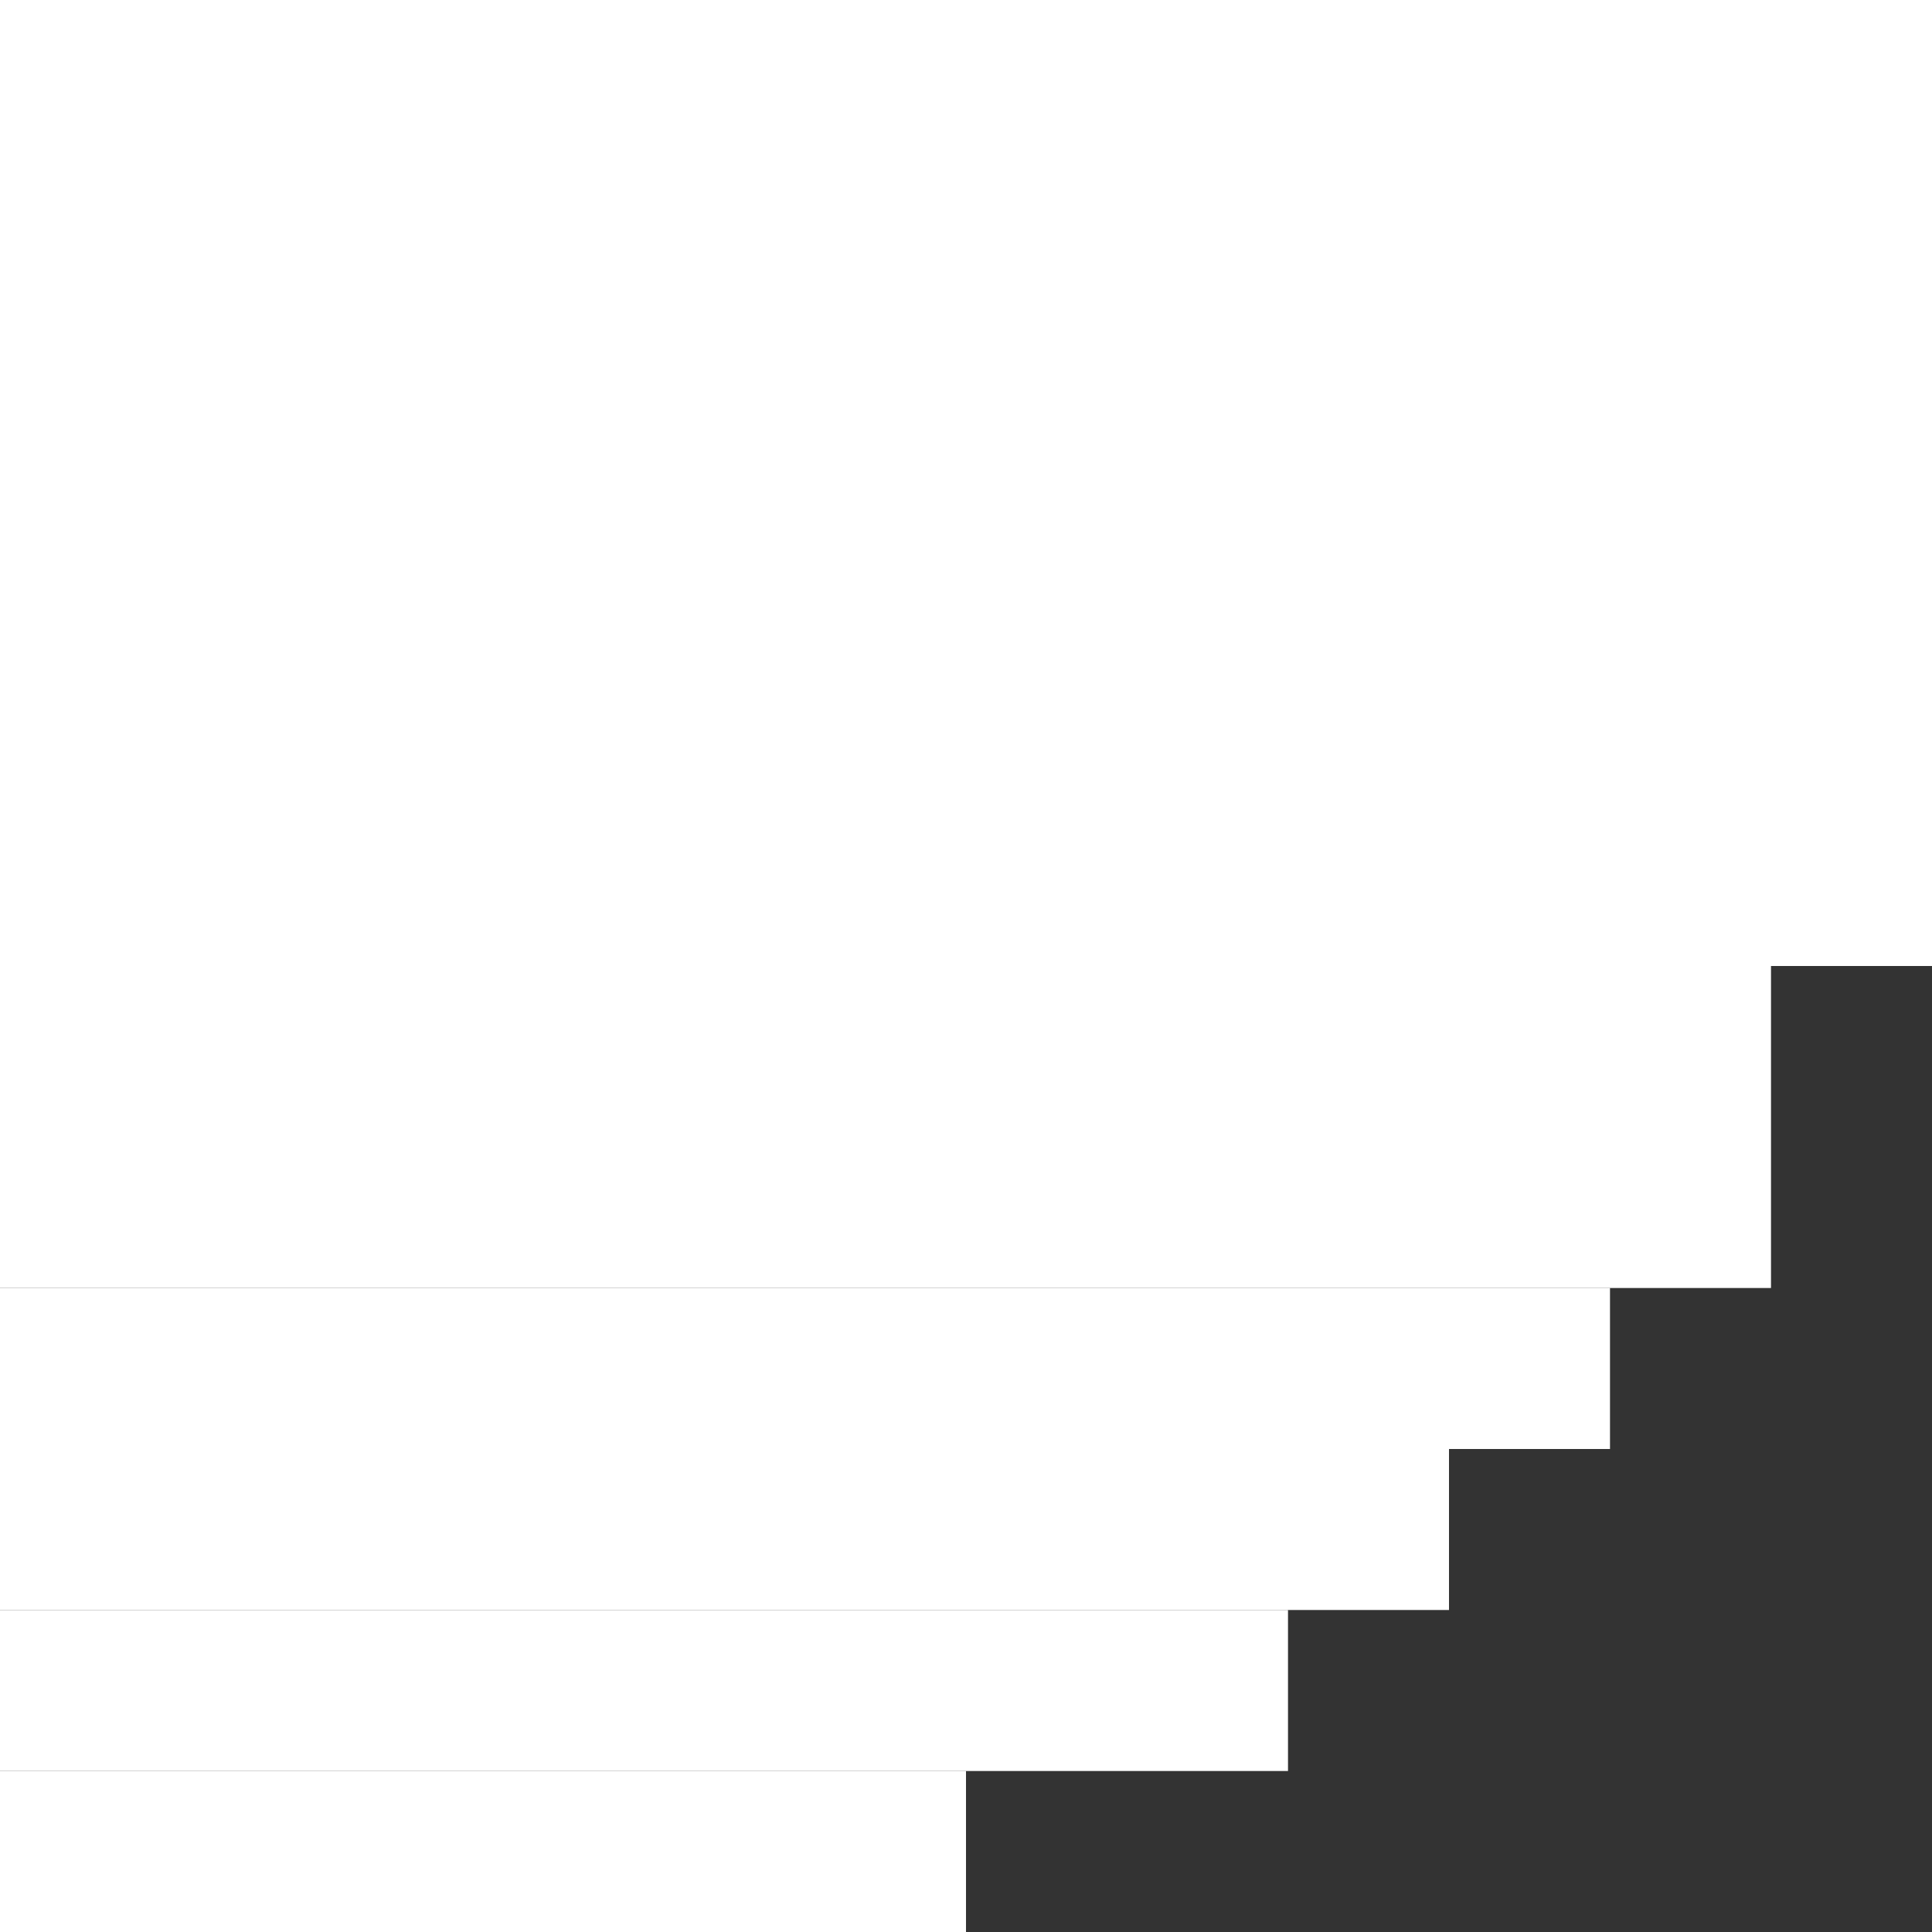 <svg width="12" height="12" viewBox="0 0 12 12" fill="none" xmlns="http://www.w3.org/2000/svg">
<rect x="0" y="0" width="12" height="12" fill="#333333" stroke="none"/>
<path d="M6 12H0V11H6V12Z" fill="white"/>
<path d="M8 11H0V10H8V11Z" fill="white"/>
<path d="M9 10H0V9H9V10Z" fill="white"/>
<path d="M10 9H0V8H10V9Z" fill="white"/>
<path d="M11 8H0V0H11V8Z" fill="white"/>
<path d="M12 6H0V0H12V6Z" fill="white"/>
</svg>
